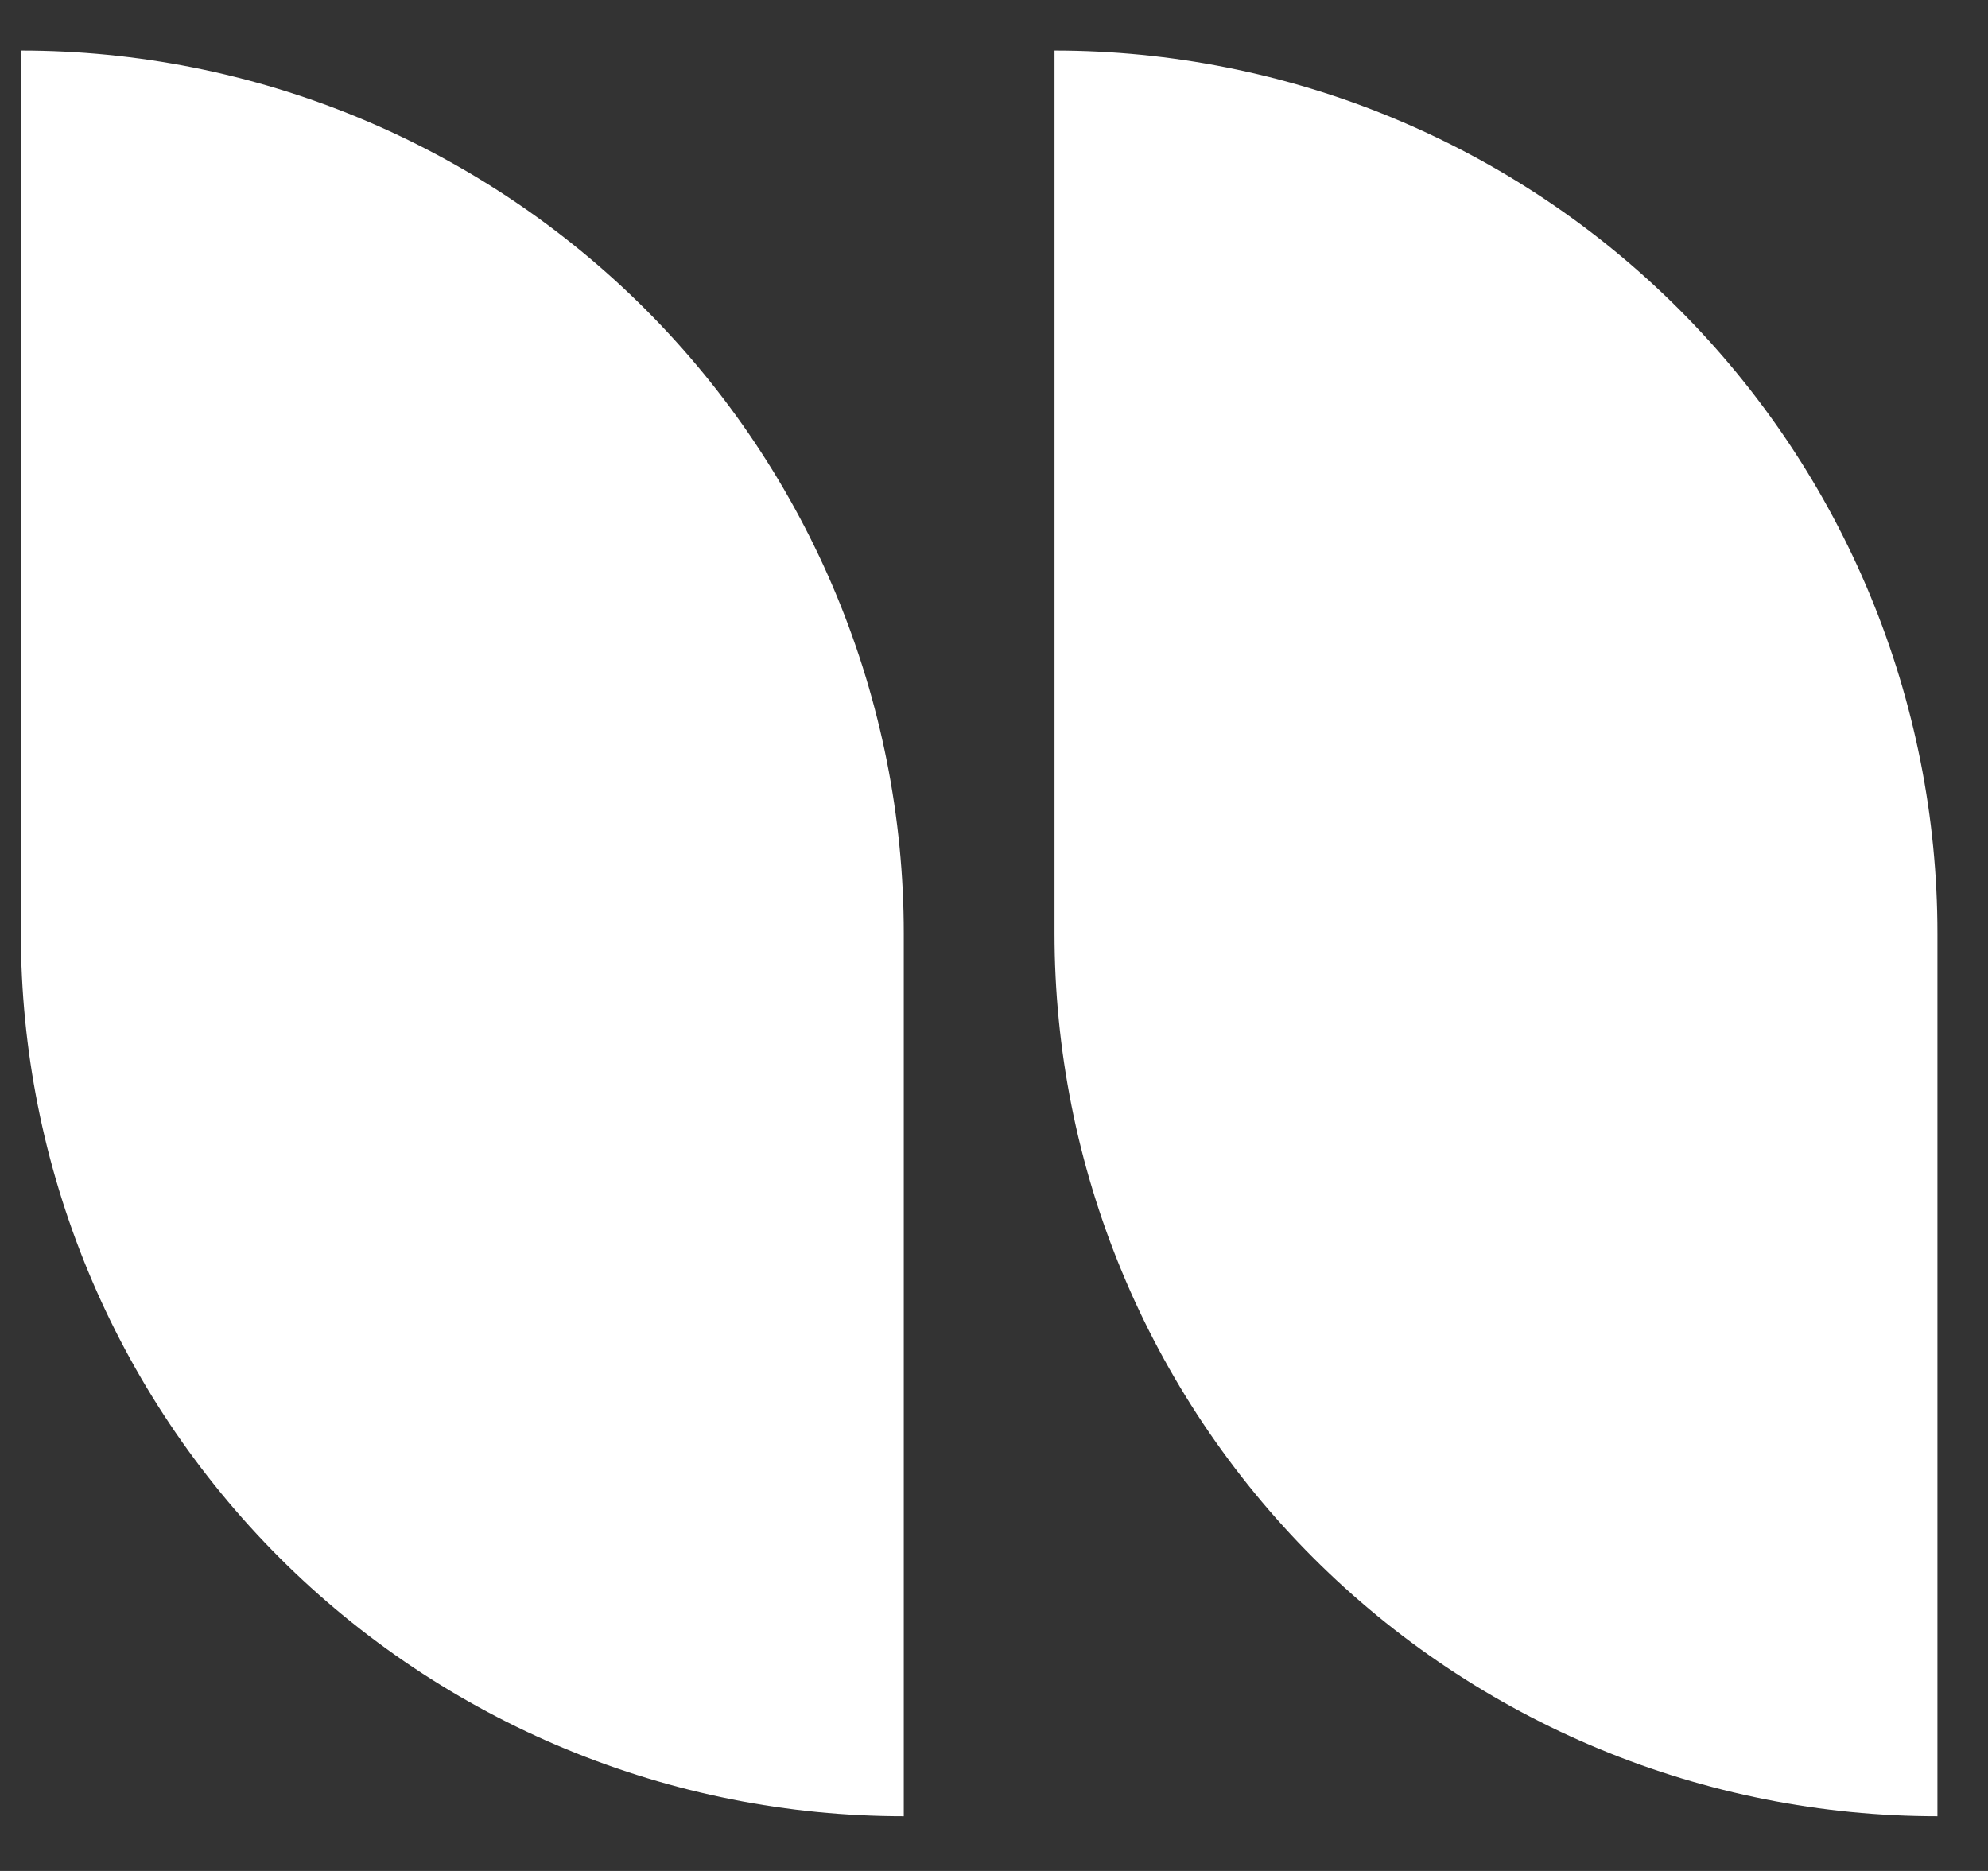 <svg width="34" height="32" viewBox="0 0 34 32" fill="none" xmlns="http://www.w3.org/2000/svg">
<rect x="0" y="0" width="34" height="32" fill="#333333" stroke="none"/>
<path fill-rule="evenodd" clip-rule="evenodd" d="M15.457 31.064C13.474 31.064 11.511 30.674 9.679 29.915C7.847 29.156 6.182 28.044 4.78 26.642C3.378 25.239 2.266 23.575 1.507 21.743C0.748 19.911 0.357 17.947 0.357 15.964L15.457 15.964V31.064ZM0.357 0.865C2.34 0.865 4.304 1.255 6.136 2.014C7.968 2.773 9.632 3.885 11.035 5.287C12.437 6.689 13.549 8.354 14.308 10.186C15.067 12.018 15.457 13.981 15.457 15.964L0.357 15.964L0.357 0.865ZM33.135 31.064C31.152 31.064 29.189 30.674 27.357 29.915C25.525 29.156 23.86 28.044 22.458 26.642C21.056 25.239 19.944 23.575 19.185 21.743C18.426 19.911 18.035 17.947 18.035 15.964L33.135 15.964V31.064ZM18.035 0.865C20.018 0.865 21.982 1.255 23.814 2.014C25.646 2.773 27.311 3.885 28.713 5.287C30.115 6.689 31.227 8.354 31.986 10.186C32.745 12.018 33.135 13.981 33.135 15.964L18.035 15.964L18.035 0.865Z" fill="white"/>
</svg>
